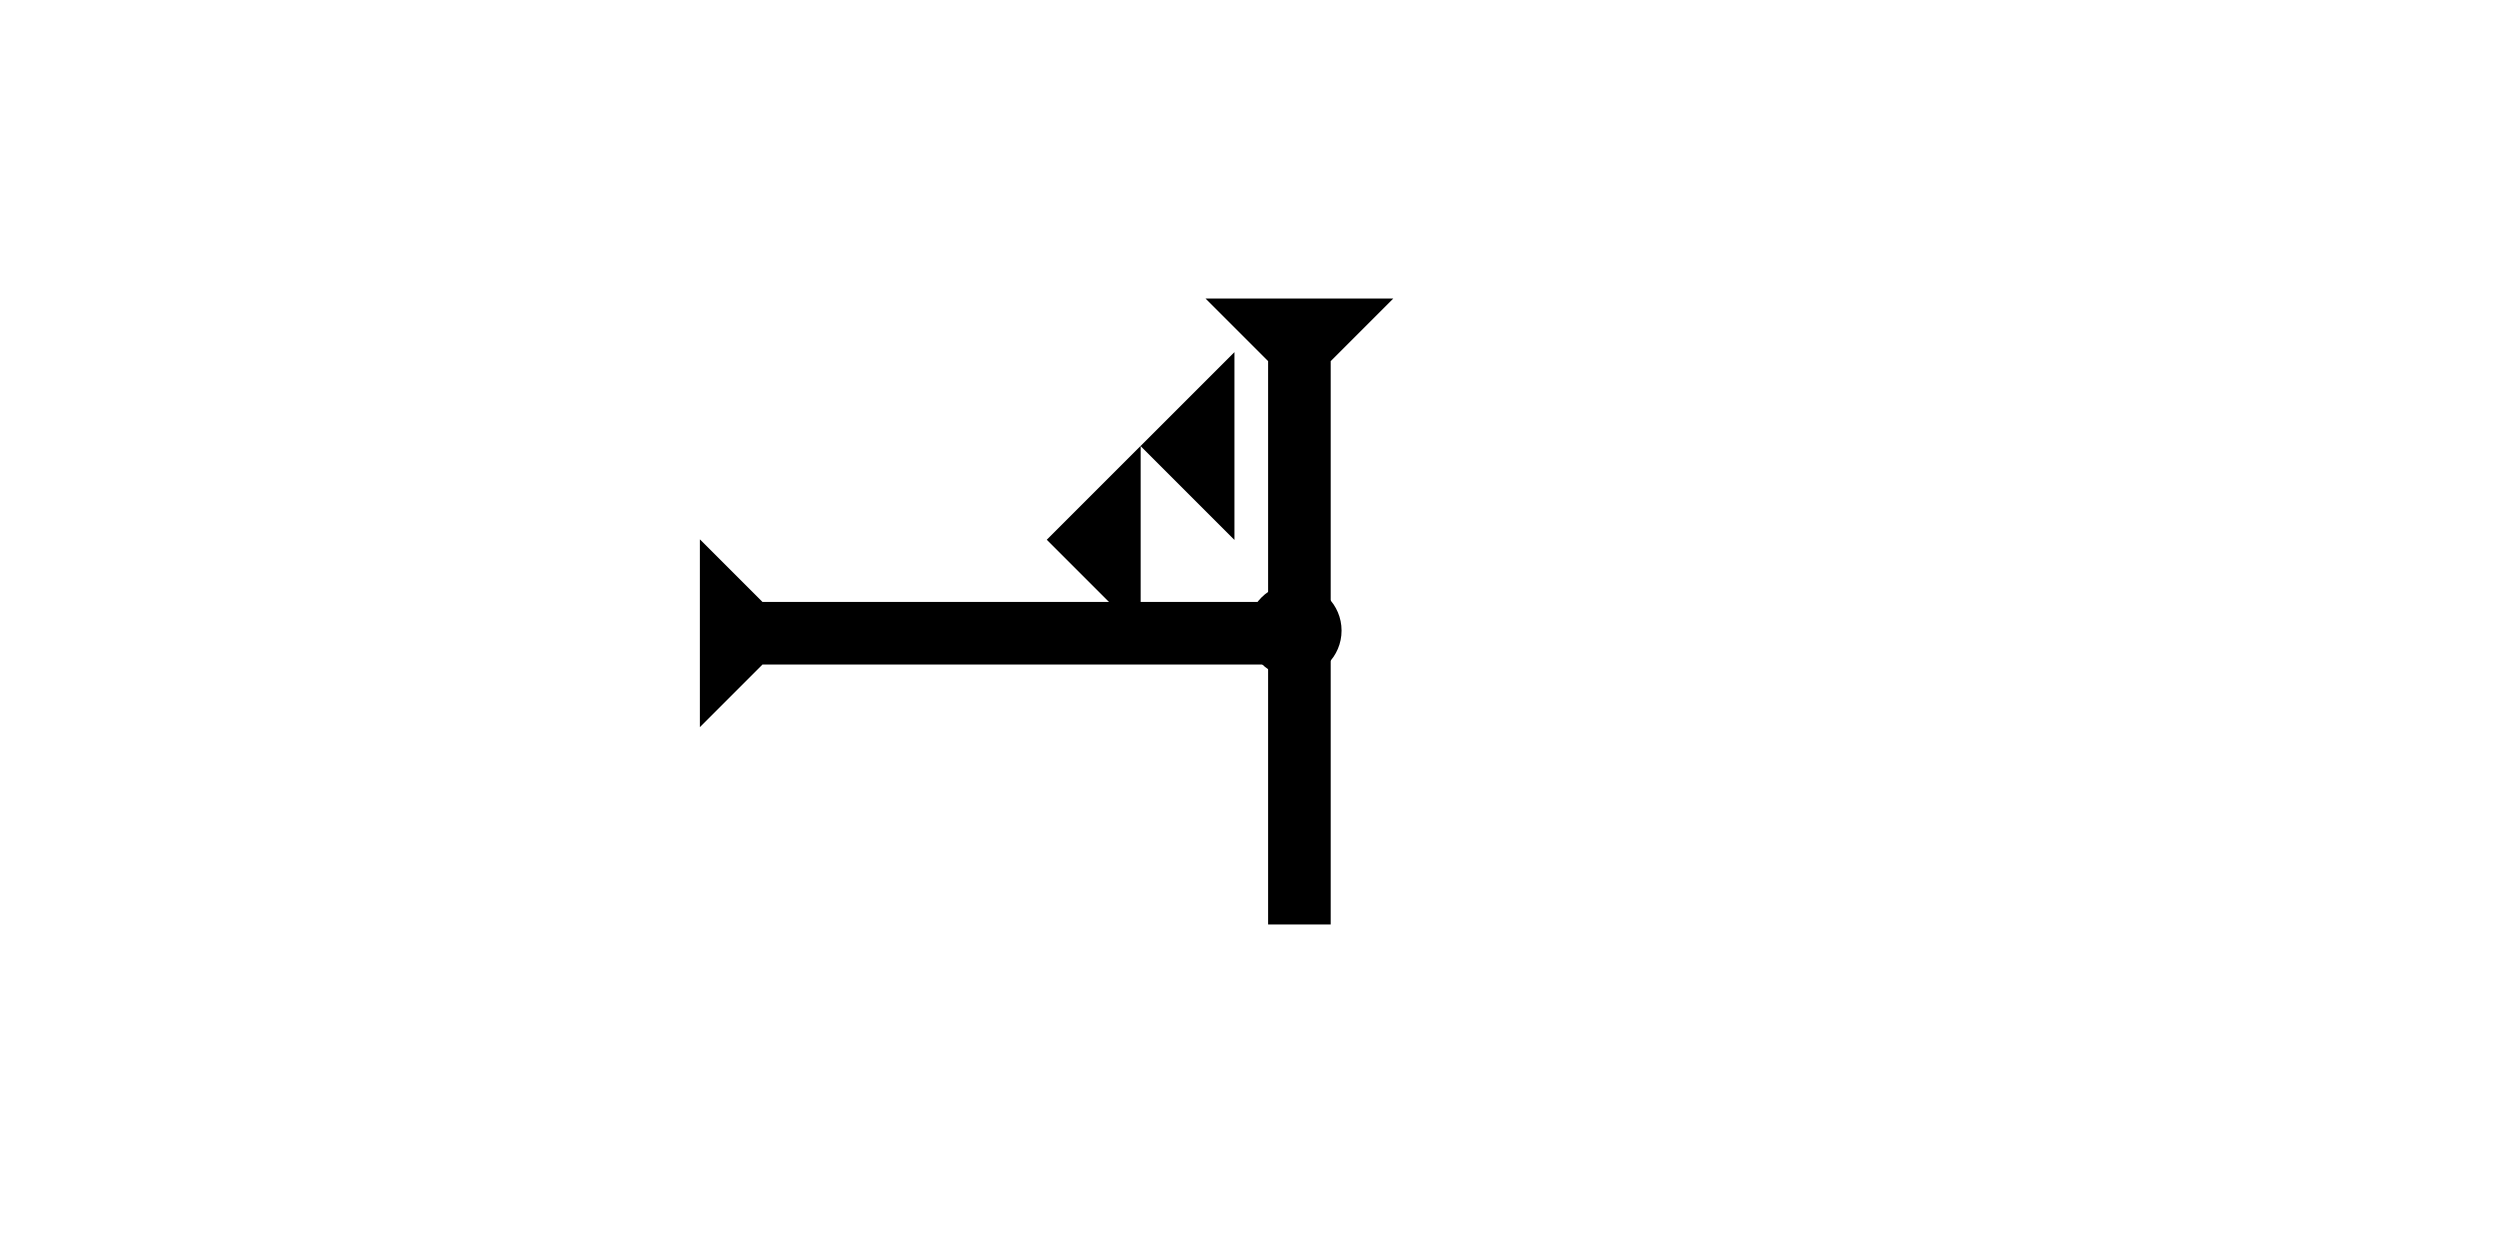 <?xml version="1.0" encoding="UTF-8" standalone="no"?>
<svg
   xmlns:dc="http://purl.org/dc/elements/1.1/"
   xmlns:cc="http://creativecommons.org/ns#"
   xmlns:rdf="http://www.w3.org/1999/02/22-rdf-syntax-ns#"
   xmlns:svg="http://www.w3.org/2000/svg"
   xmlns="http://www.w3.org/2000/svg"
   width="160"
   height="80"
   viewBox="0 0 42.333 21.167"
   version="1.1"
   id="svg8">
  <defs
     id="defs2" />
  <g
     id="layer1">
    <g
       id="g857"
       transform="matrix(0.265,0,0,0.265,20.413,5.055)">
      <title
         id="title853">Down Vertical Mark, DV</title>
      <polygon
         points="8,40 4,40 4,4 0,0 12,0 8,4 "
         style="fill:#000000"
         id="polygon855" />
    </g>
    <polygon
       points="6,12 0,6 6,0 "
       style="fill:#000000"
       id="polygon901"
       transform="matrix(0.265,0,0,0.265,19.313,5.963)">
      <title
         id="title917">Heel Mark, HE</title>
    </polygon>
    <g
       id="g857-0"
       transform="matrix(0,-0.265,0.265,0,11.851,12.313)">
      <title
         id="title853-8">Right Horizontal Mark, RH</title>
      <polygon
         points="12,0 8,4 8,40 4,40 4,4 0,0 "
         style="fill:#000000"
         id="polygon855-7" />
    </g>
    <polygon
       points="0,6 6,0 6,12 "
       style="fill:#000000"
       id="polygon897"
       transform="matrix(0.265,0,0,0.265,17.725,7.55)">
      <title
         id="title895">Heel Mark, HE</title>
    </polygon>
    <circle
       style="fill:#000000;fill-rule:evenodd;stroke-width:0.265"
       id="path839"
       cx="21.923"
       cy="10.678"
       r="0.794">
      <title
         id="title915">Right 2 Touch Connector, R2T</title>
    </circle>
  </g>
</svg>

